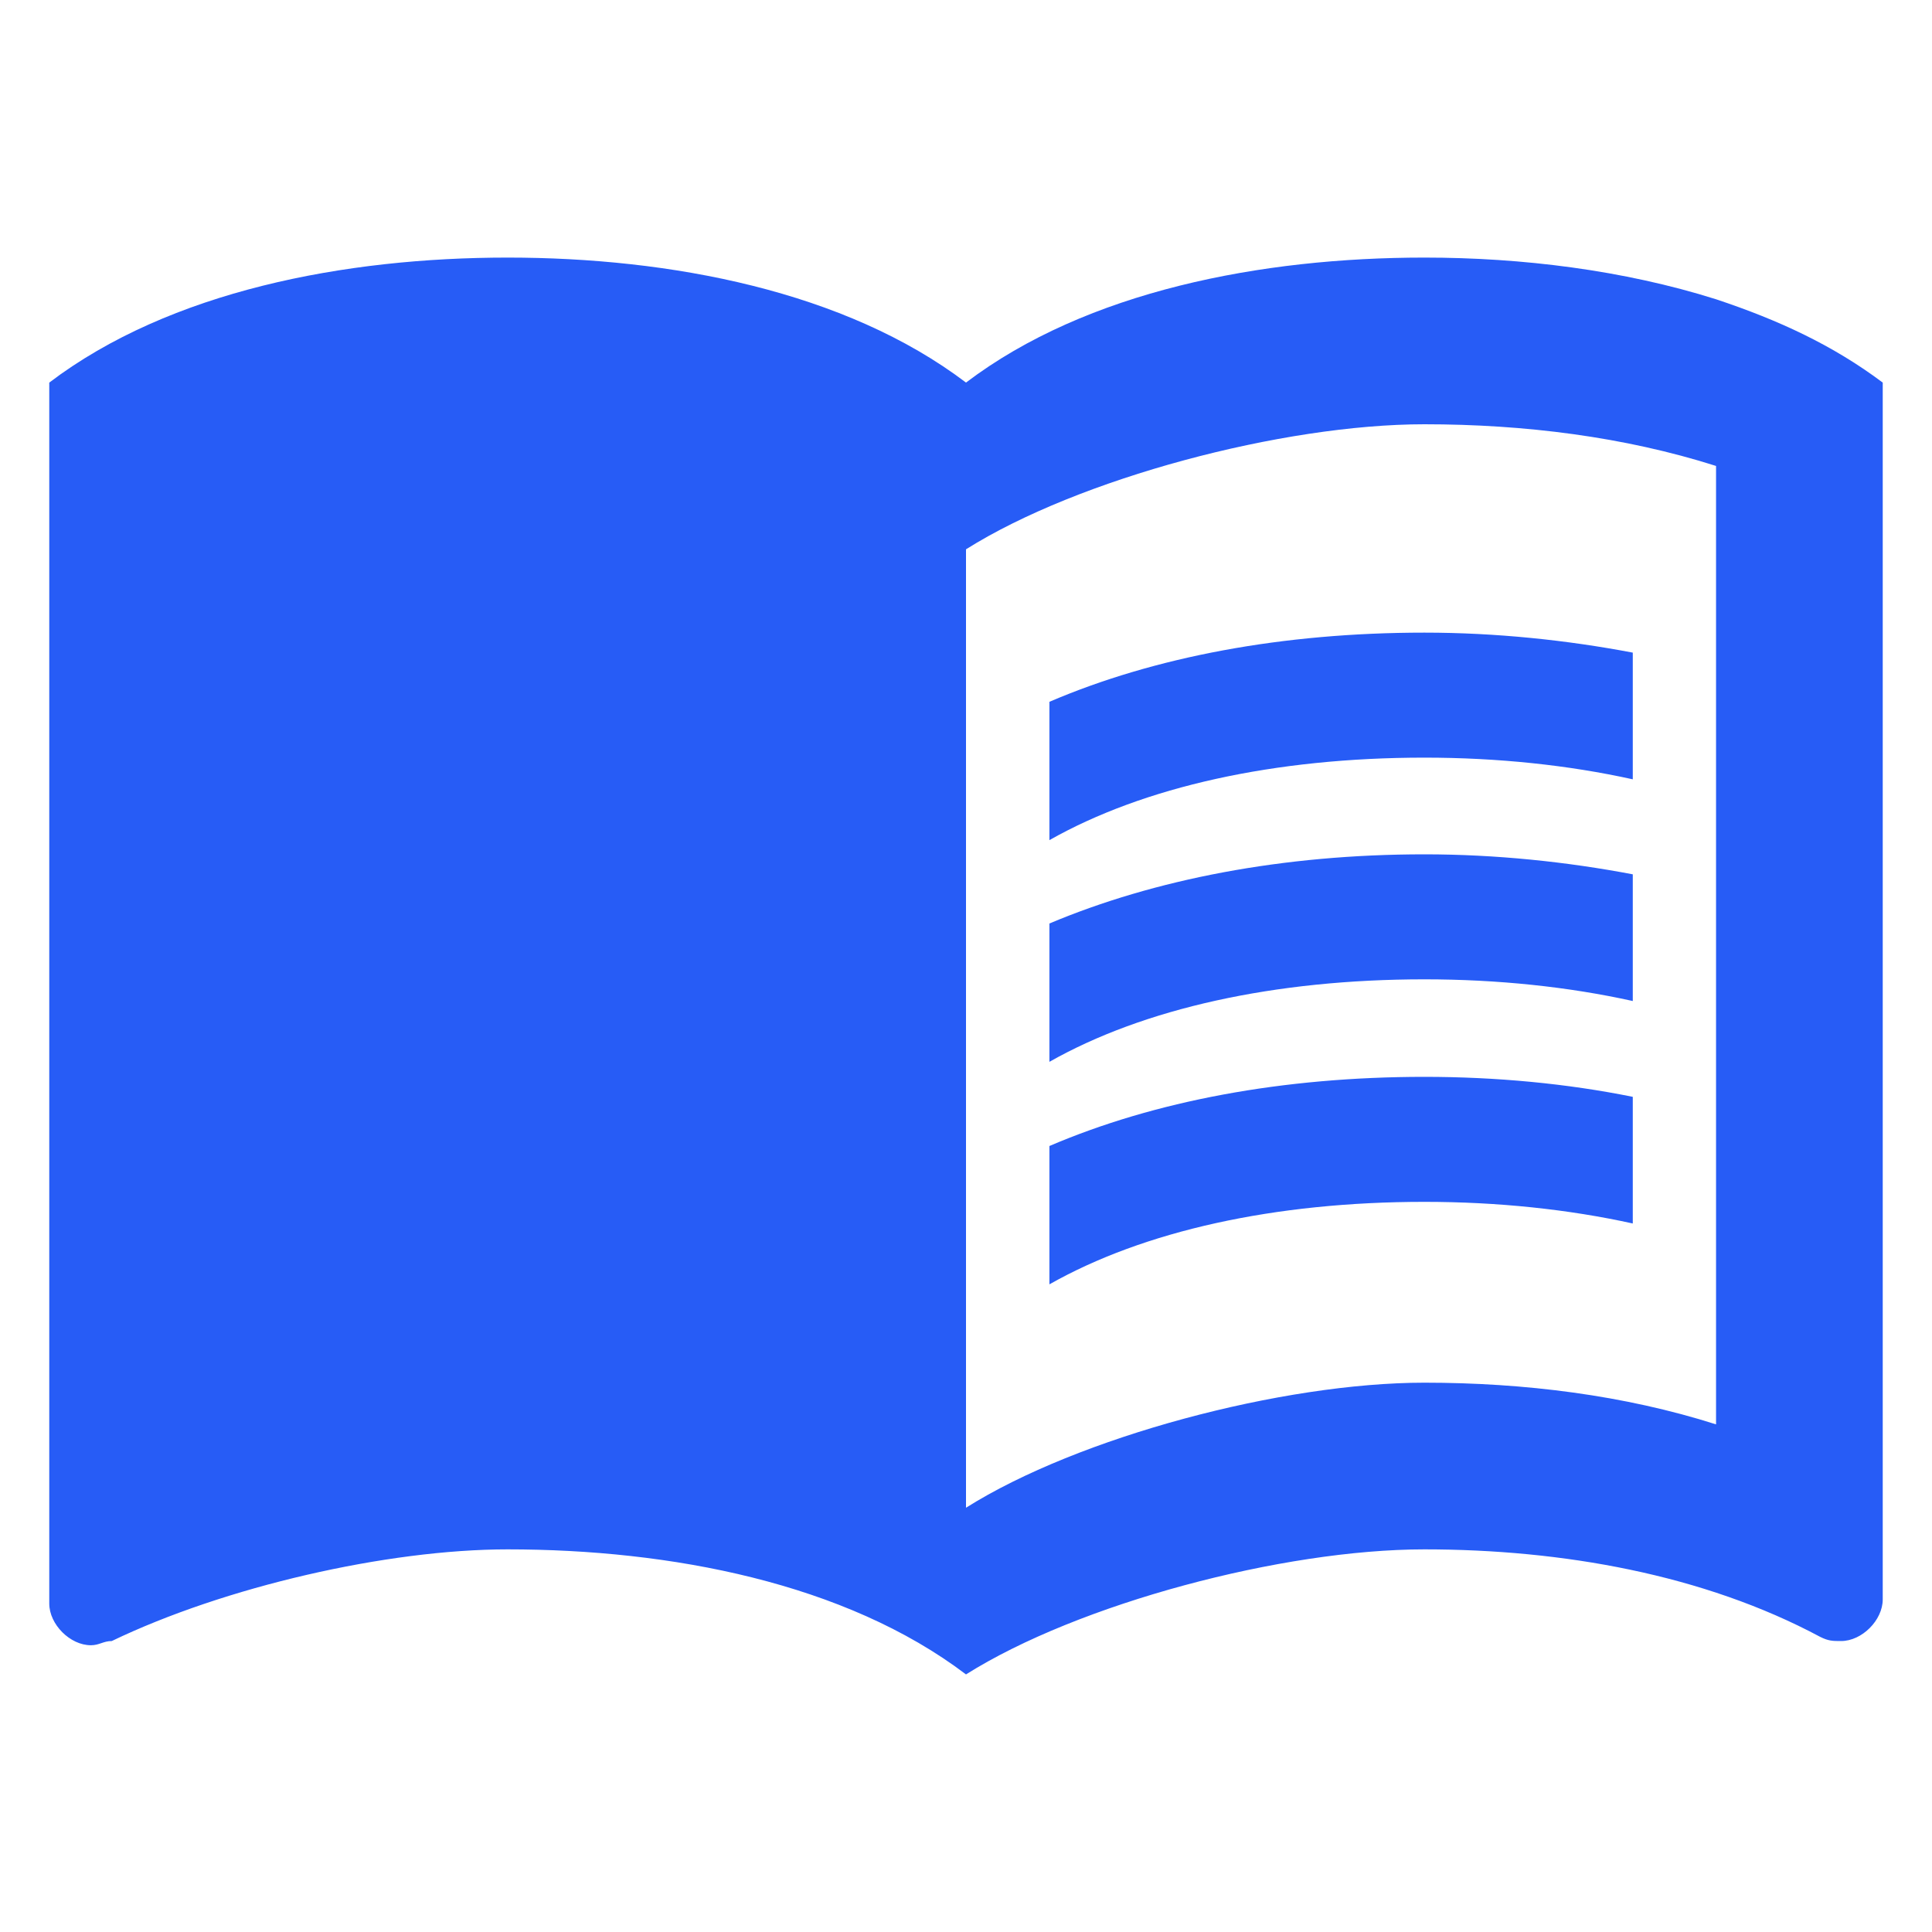 <svg width="40" height="40" viewBox="0 0 40 40" fill="none" xmlns="http://www.w3.org/2000/svg">
<path d="M35.529 6.196C33.614 5.592 31.509 5.333 29.49 5.333C26.125 5.333 22.502 6.023 20 7.921C17.498 6.023 13.874 5.333 10.51 5.333C7.145 5.333 3.521 6.023 1.02 7.921V33.2C1.02 33.631 1.451 34.063 1.882 34.063C2.055 34.063 2.141 33.976 2.314 33.976C4.643 32.855 8.008 32.078 10.51 32.078C13.874 32.078 17.498 32.769 20 34.667C22.329 33.2 26.557 32.078 29.49 32.078C32.337 32.078 35.27 32.596 37.686 33.89C37.859 33.976 37.945 33.976 38.118 33.976C38.549 33.976 38.98 33.545 38.98 33.114V7.921C37.945 7.145 36.824 6.627 35.529 6.196ZM35.529 29.49C33.631 28.886 31.561 28.627 29.49 28.627C26.557 28.627 22.329 29.749 20 31.216V11.373C22.329 9.906 26.557 8.784 29.49 8.784C31.561 8.784 33.631 9.043 35.529 9.647V29.49Z" fill="#275CF6"/>
<path d="M29.491 15.686C31.01 15.686 32.476 15.841 33.805 16.135V13.512C32.442 13.253 30.975 13.098 29.491 13.098C26.558 13.098 23.901 13.598 21.727 14.53V17.394C23.676 16.29 26.385 15.686 29.491 15.686Z" fill="#275CF6"/>
<path d="M21.727 19.12V21.984C23.676 20.88 26.385 20.276 29.491 20.276C31.01 20.276 32.476 20.431 33.805 20.725V18.102C32.442 17.843 30.975 17.688 29.491 17.688C26.558 17.688 23.901 18.205 21.727 19.12Z" fill="#275CF6"/>
<path d="M29.491 22.295C26.558 22.295 23.901 22.795 21.727 23.727V26.591C23.676 25.487 26.385 24.883 29.491 24.883C31.01 24.883 32.476 25.038 33.805 25.331V22.709C32.442 22.433 30.975 22.295 29.491 22.295Z" fill="#275CF6"/>
</svg>
